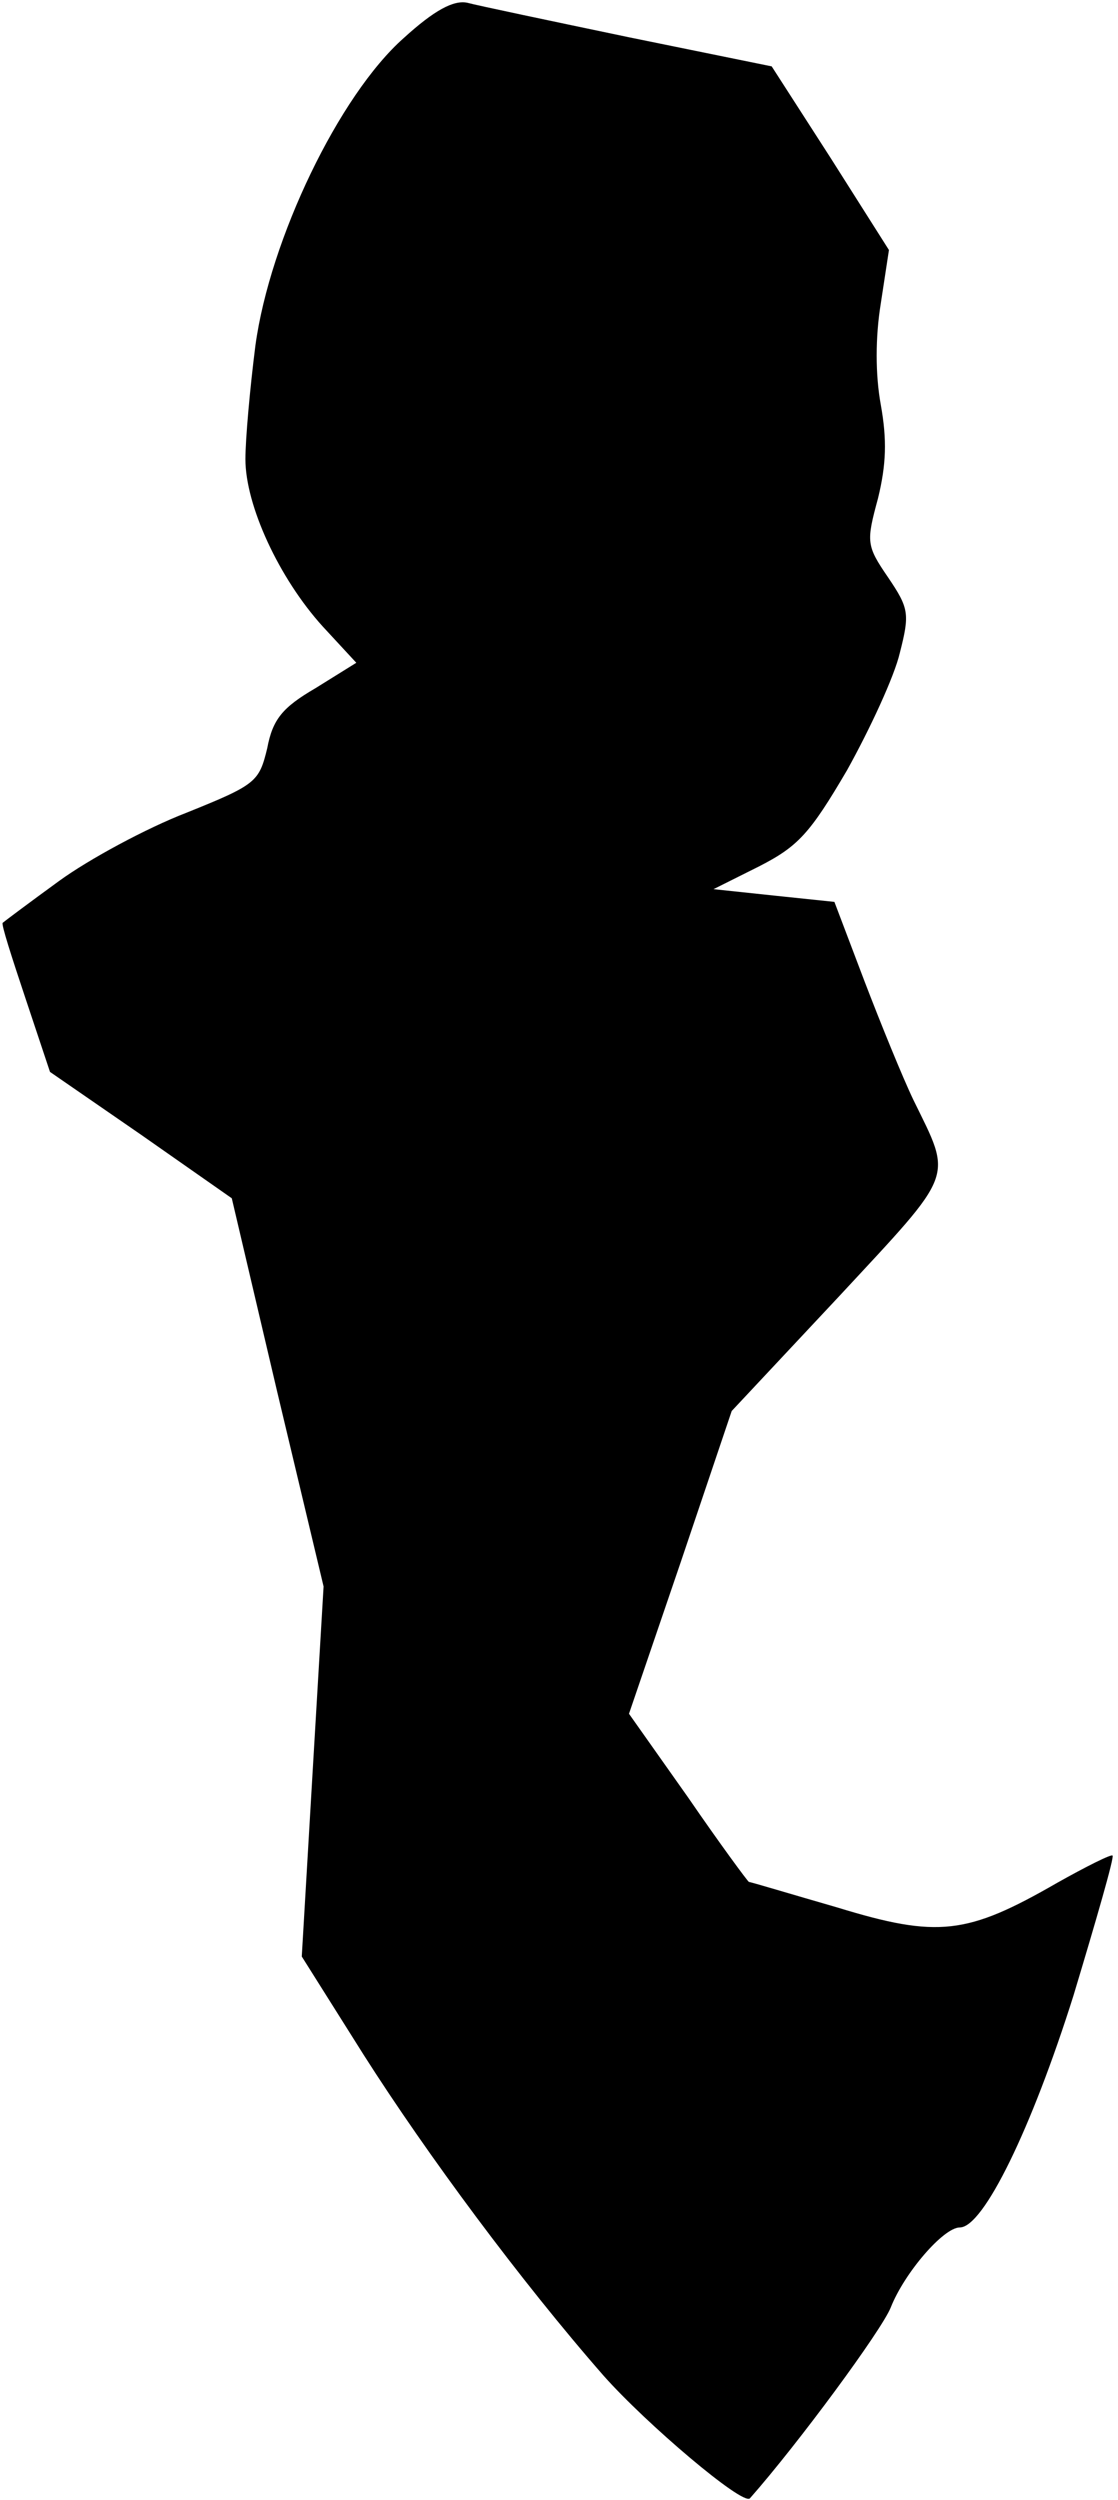 <?xml version="1.0" standalone="no"?>
<!DOCTYPE svg PUBLIC "-//W3C//DTD SVG 20010904//EN"
 "http://www.w3.org/TR/2001/REC-SVG-20010904/DTD/svg10.dtd">
<svg version="1.0" xmlns="http://www.w3.org/2000/svg"
 width="123pt" height="275pt" viewBox="0 0 123 275"
 preserveAspectRatio="xMidYMid meet">
<g transform="translate(0,275) scale(0.1,-0.1)"
fill="#000000" stroke="none">
<path fill="#000000" stroke="none" d="M444 2708 c-71 -63 -147 -221 -163
-338 -6 -47 -11 -103 -11 -125 0 -51 37 -131 85 -184 l37 -40 -45 -28 c-36
-21 -47 -34 -53 -66 -9 -37 -12 -40 -89 -71 -44 -17 -107 -51 -140 -75 -33
-24 -61 -45 -62 -46 -2 -1 10 -38 25 -83 l27 -81 100 -69 100 -70 50 -213 51
-214 -12 -203 -12 -204 68 -108 c70 -110 173 -249 264 -353 47 -53 153 -143
161 -135 53 60 145 185 155 210 15 38 58 88 76 88 26 0 79 109 125 255 25 83
45 152 43 154 -1 2 -29 -12 -61 -30 -99 -57 -131 -61 -242 -27 -52 15 -95 28
-97 28 -1 0 -32 42 -67 93 l-65 92 57 167 56 166 118 126 c129 139 125 128 82
216 -12 25 -36 84 -54 131 l-33 87 -67 7 -66 7 50 25 c43 22 56 36 97 106 25
45 52 103 58 129 11 43 10 49 -13 83 -24 35 -24 39 -11 87 9 37 10 64 3 103
-6 33 -6 74 0 111 l9 59 -64 101 -65 101 -157 32 c-86 18 -167 35 -178 38 -15
3 -36 -8 -70 -39z"/>
</g>
</svg>
